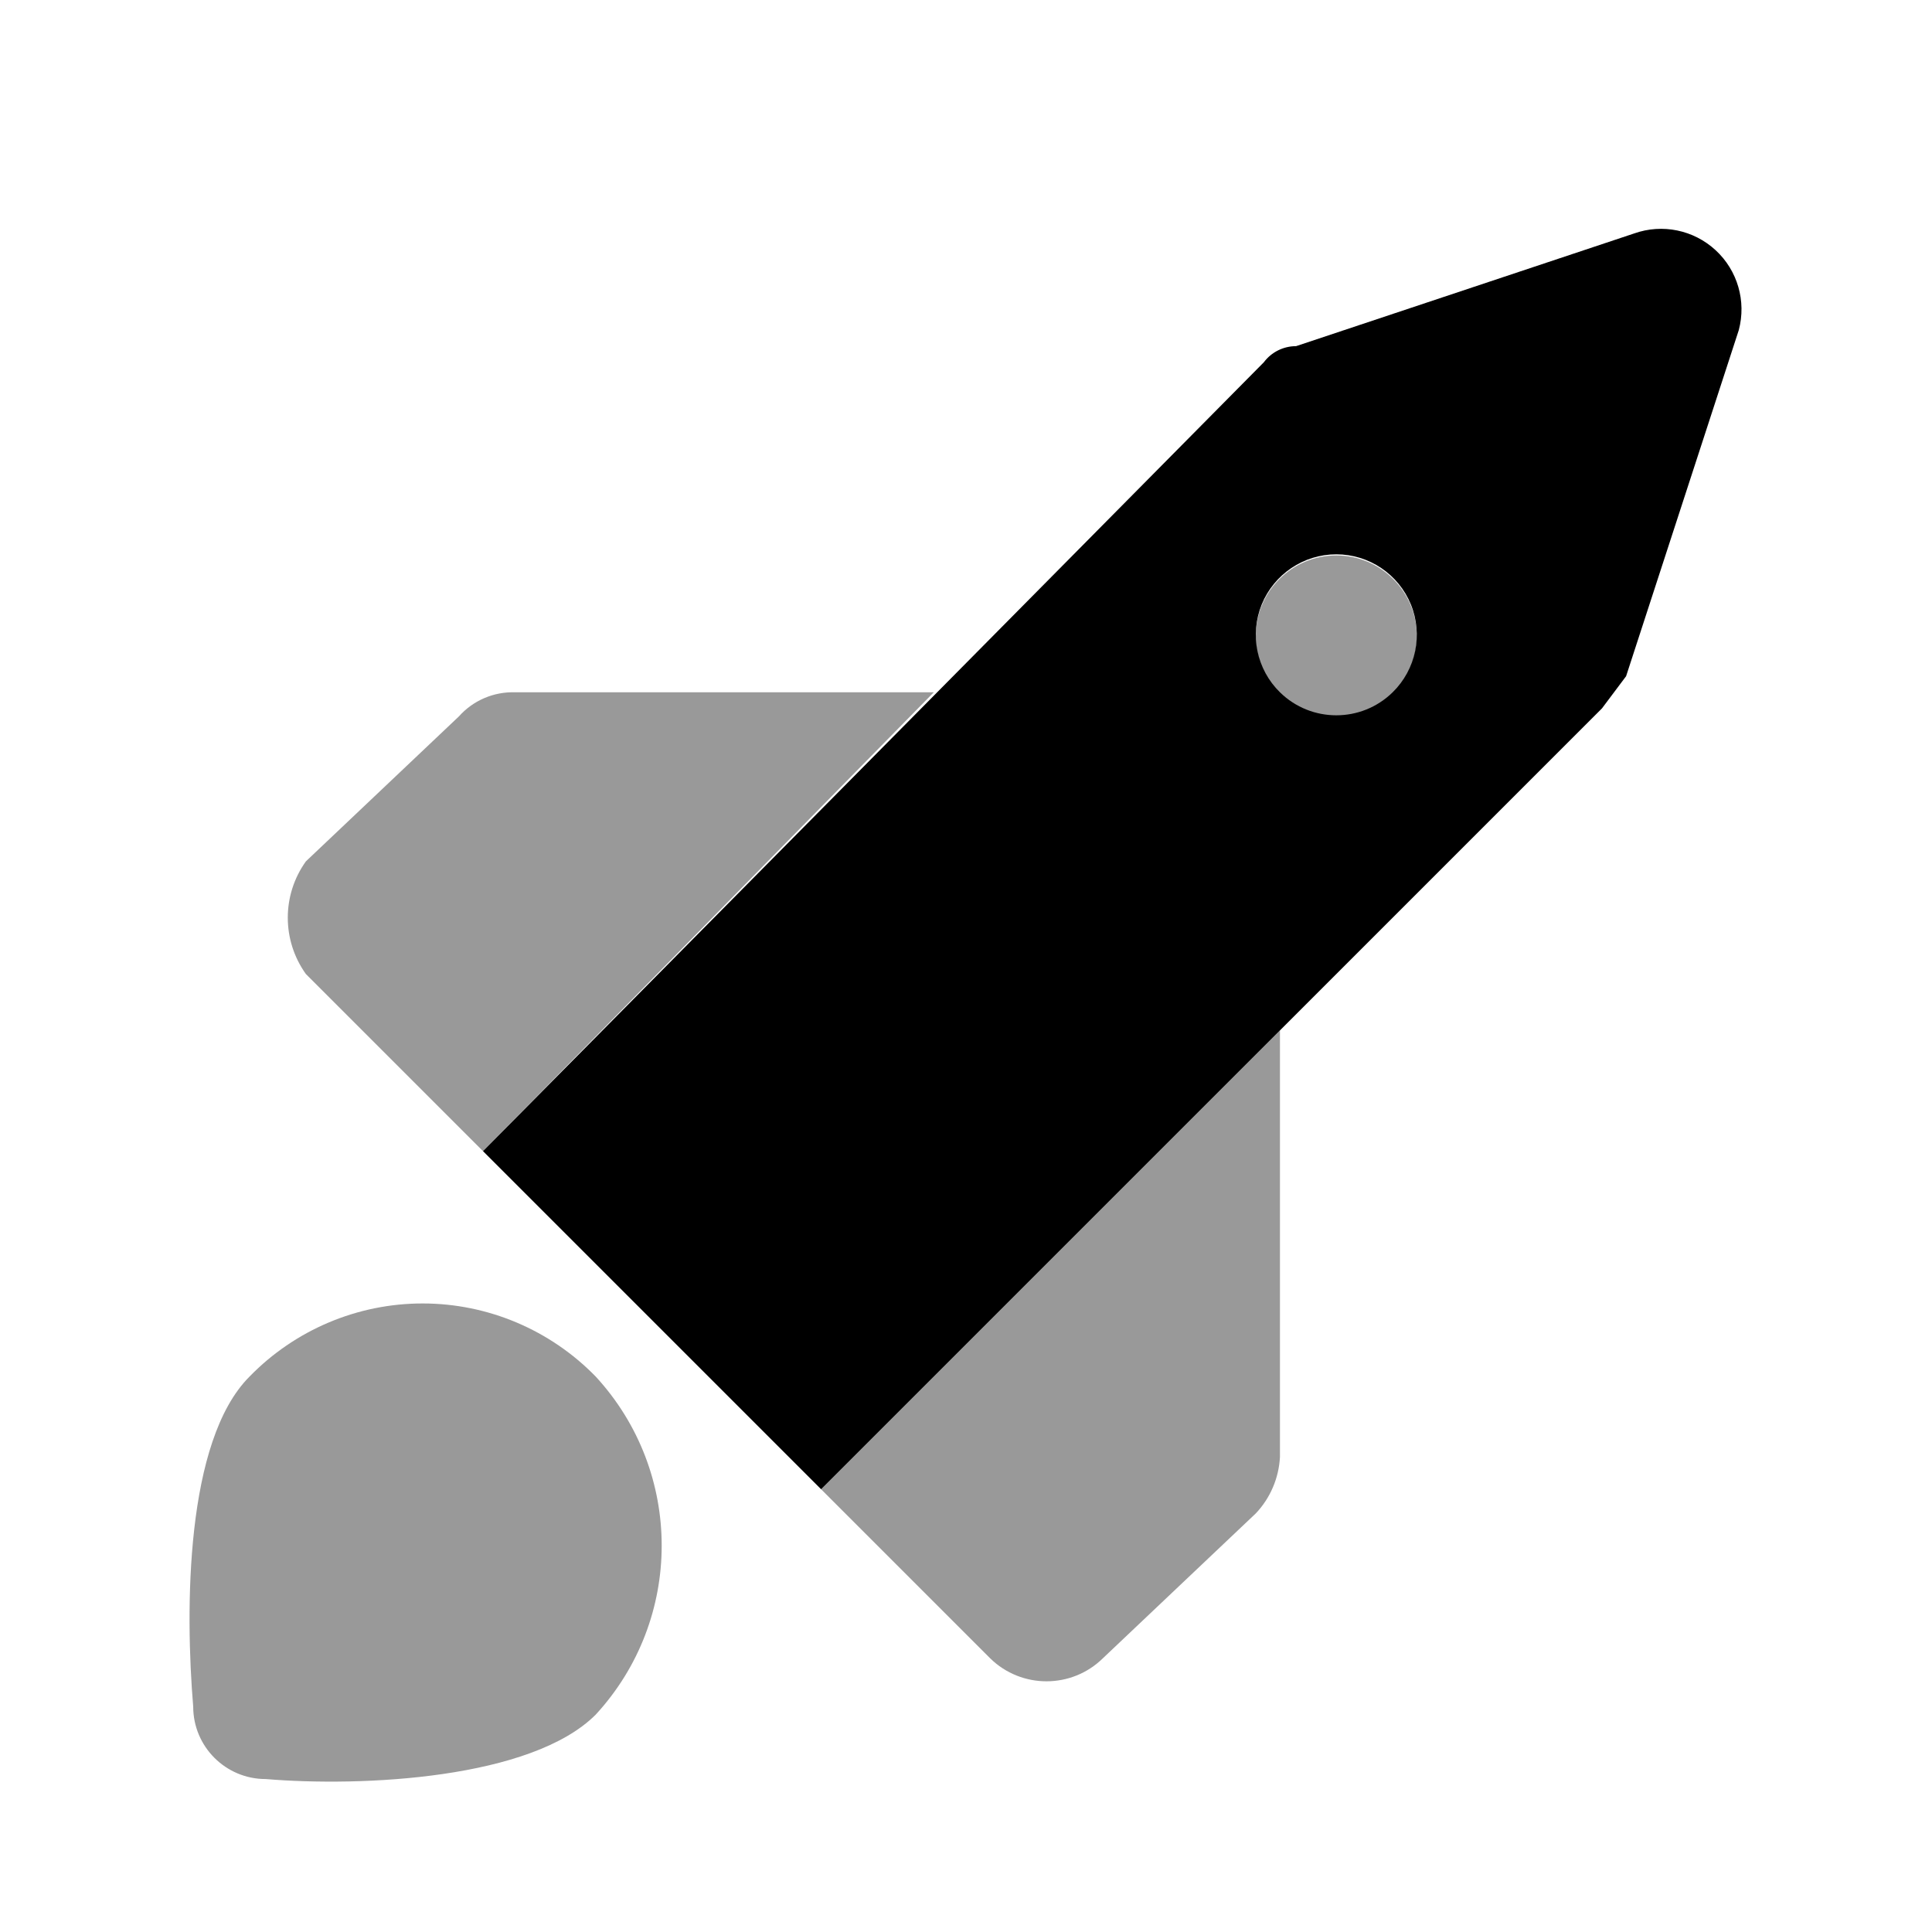 <svg width="24" height="24" viewBox="0 0 24 24" fill="none" xmlns="http://www.w3.org/2000/svg">
<g opacity="0.4">
<path d="M13.7 20.6L15.6 18.8C15.78 18.61 15.886 18.362 15.9 18.1V12.8L10.2 18.5L12.3 20.6C12.689 20.981 13.311 20.981 13.7 20.6Z" fill="black"/>
<path d="M3.8 12.1L6 14.3L11.6 8.6H6.4C6.134 8.591 5.877 8.701 5.7 8.9L3.8 10.7C3.5 11.118 3.5 11.682 3.8 12.1Z" fill="black"/>
<path d="M16.6 8.9C17.152 8.9 17.6 8.452 17.6 7.9C17.6 7.348 17.152 6.9 16.6 6.9C16.048 6.9 15.6 7.348 15.6 7.9C15.6 8.452 16.048 8.9 16.6 8.9Z" fill="black"/>
<path d="M7.4 21.3C6.6 22.1 4.5 22.2 3.3 22.1C2.803 22.1 2.4 21.697 2.4 21.2C2.3 20 2.3 17.9 3.1 17.1C3.665 16.52 4.44 16.192 5.25 16.192C6.06 16.192 6.835 16.52 7.4 17.1C8.493 18.287 8.493 20.113 7.4 21.3Z" fill="black"/>
</g>
<path fill-rule="evenodd" clip-rule="evenodd" d="M21.6 4.1L20.2 8.4L19.9 8.8L10.2 18.5L6 14.3L15.7 4.5C15.794 4.374 15.943 4.3 16.1 4.3L20.3 2.9C20.65 2.776 21.039 2.856 21.312 3.108C21.585 3.36 21.695 3.741 21.6 4.1ZM15.674 7.508C15.521 7.884 15.61 8.316 15.9 8.6C16.289 8.981 16.911 8.981 17.3 8.6C17.59 8.316 17.679 7.884 17.526 7.508C17.372 7.132 17.006 6.886 16.6 6.886C16.194 6.886 15.828 7.132 15.674 7.508Z" fill="black"/>
</svg>
